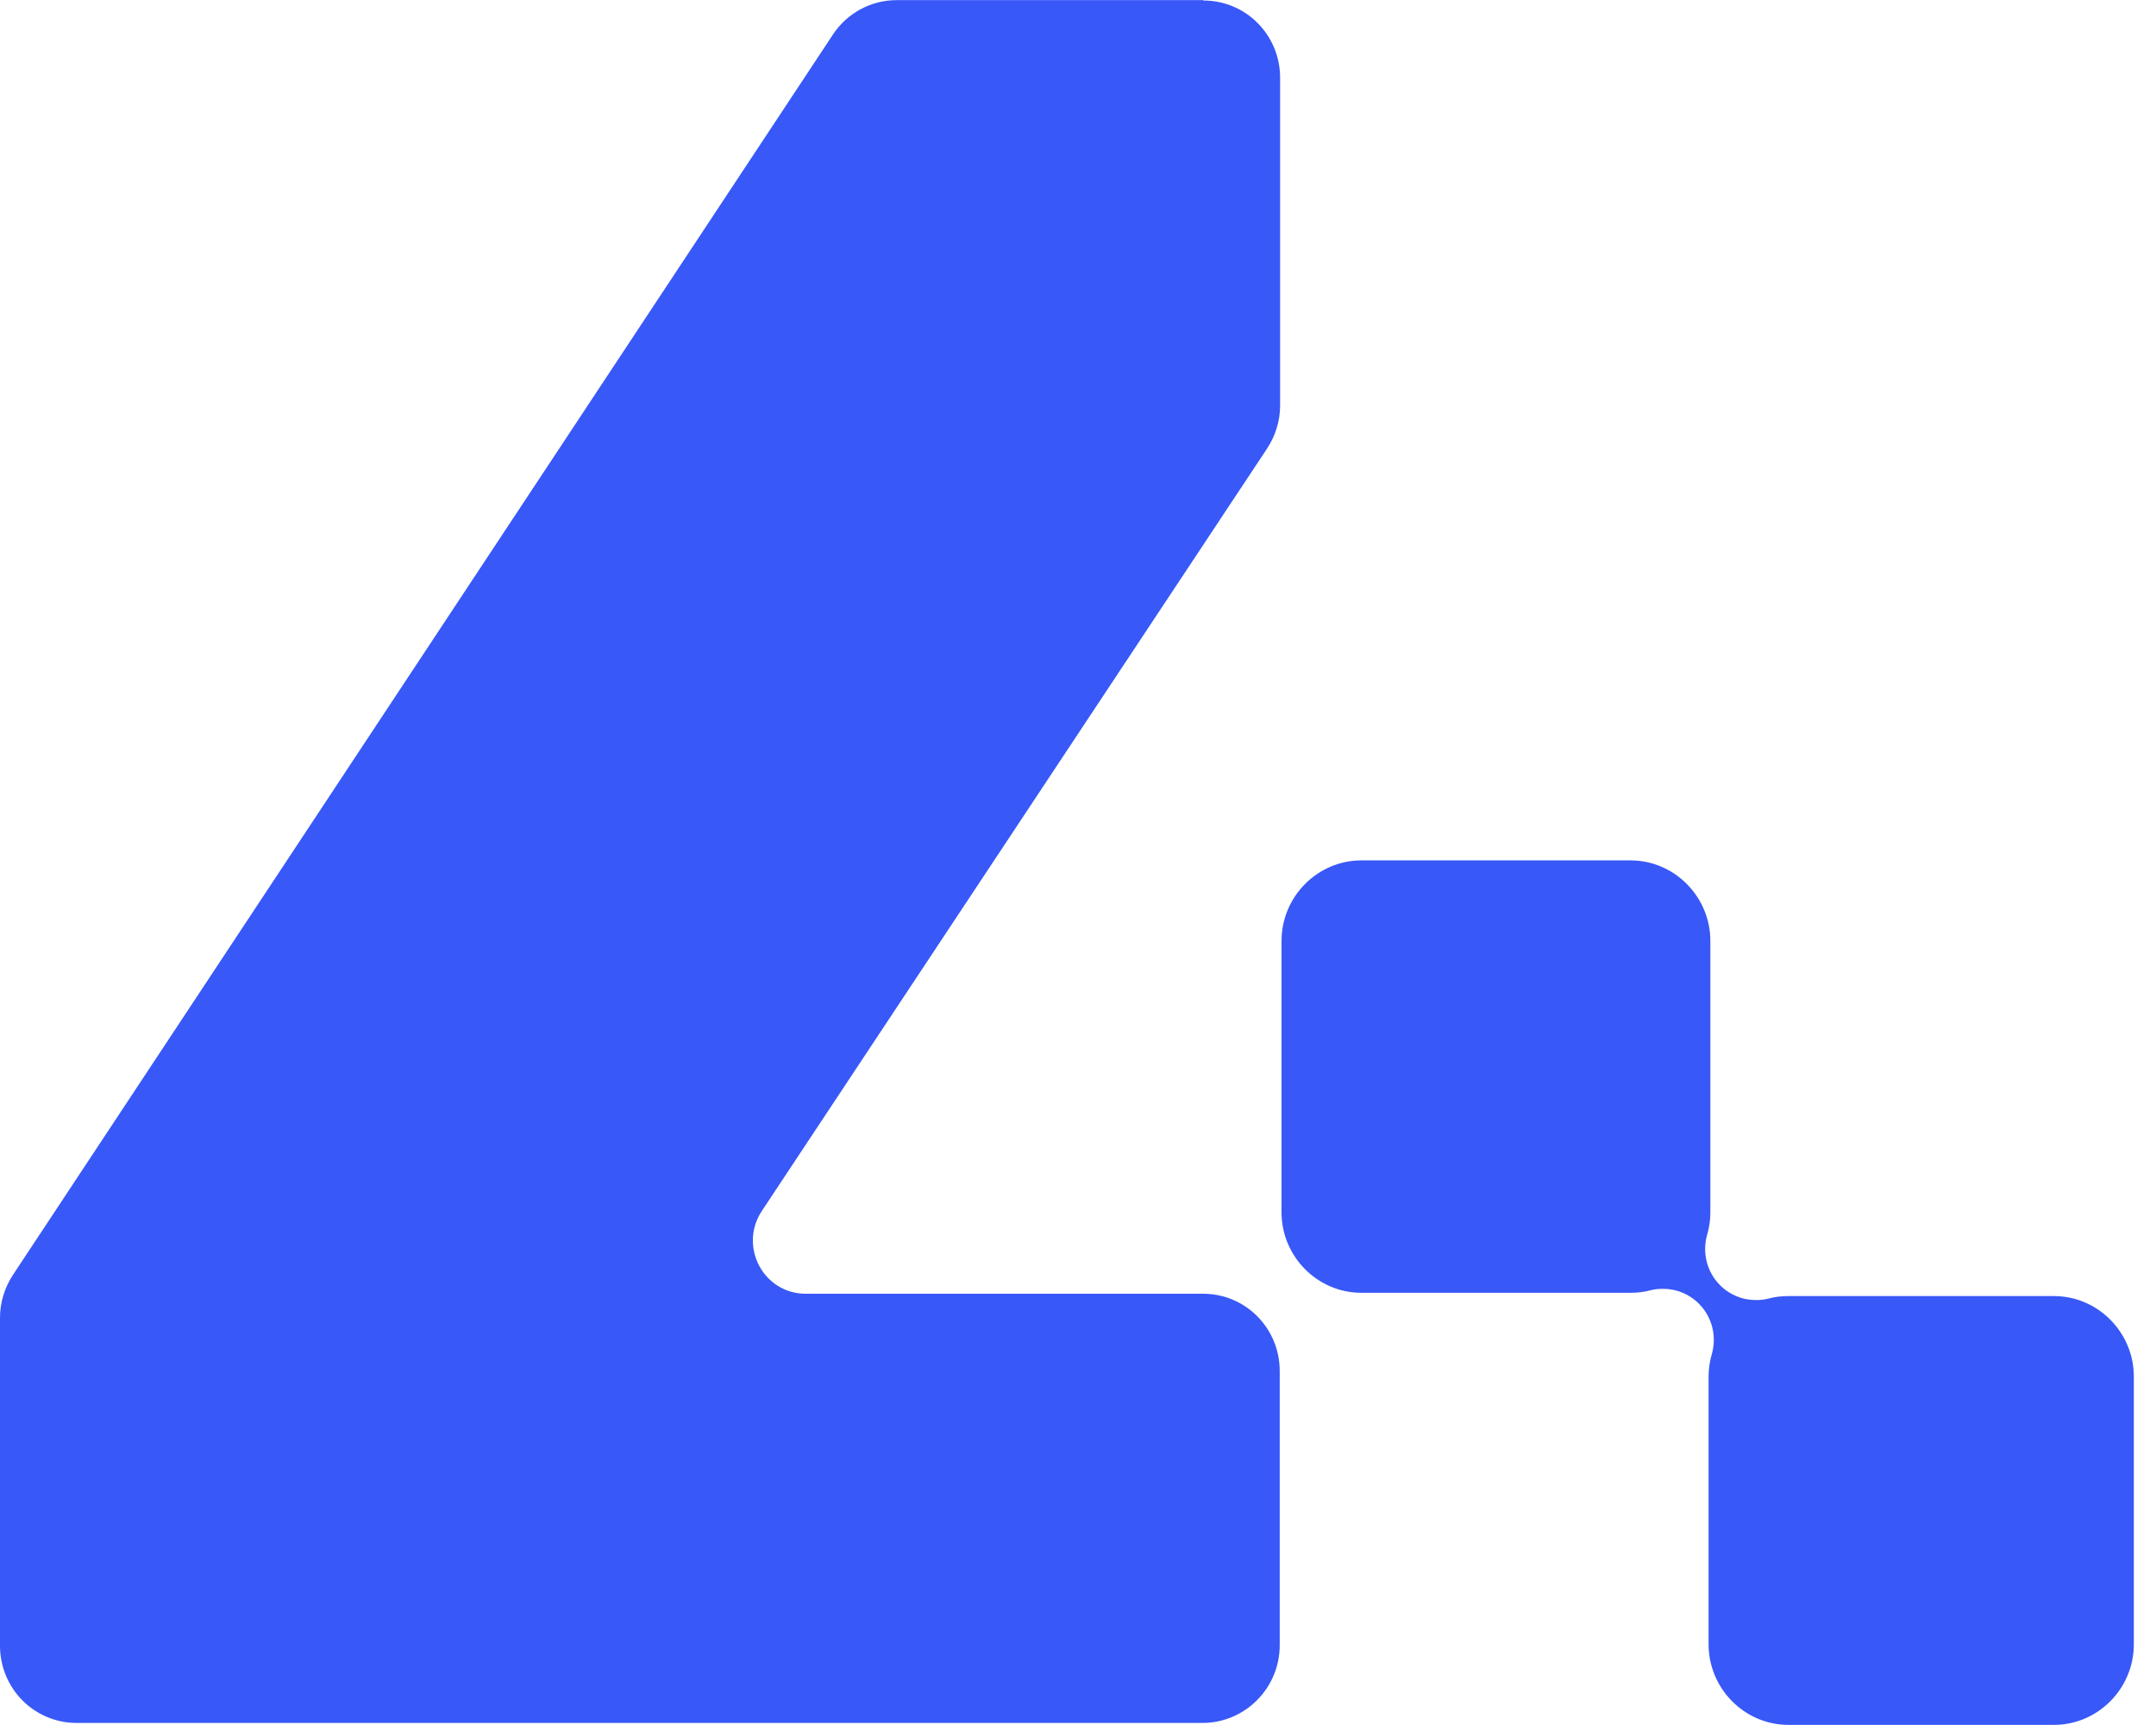 <svg width="50" height="40" viewBox="0 0 50 40" fill="none" xmlns="http://www.w3.org/2000/svg">
<path d="M41.476 39.997C40.458 39.997 39.624 39.156 39.624 38.129V31.921C39.624 31.745 39.649 31.568 39.699 31.4C39.816 30.988 39.707 30.55 39.415 30.247C39.19 30.012 38.889 29.886 38.572 29.886C38.472 29.886 38.372 29.894 38.28 29.919C38.13 29.961 37.972 29.978 37.813 29.978H31.572C30.554 29.978 29.72 29.137 29.72 28.111V21.819C29.72 20.792 30.554 19.951 31.572 19.951H37.813C38.831 19.951 39.665 20.792 39.665 21.819V28.111C39.665 28.287 39.64 28.464 39.59 28.632C39.474 29.044 39.582 29.482 39.874 29.785C40.099 30.02 40.4 30.146 40.717 30.146C40.817 30.146 40.917 30.138 41.009 30.113C41.159 30.071 41.318 30.054 41.476 30.054H47.634C48.651 30.054 49.486 30.895 49.486 31.921V38.129C49.486 39.156 48.651 39.997 47.634 39.997H41.476Z" fill="#3858F8"/>
<path d="M27.901 0.003H20.792C20.2 0.003 19.641 0.306 19.316 0.802L0.3 29.563C0.108 29.857 0 30.202 0 30.555V38.16C0 39.153 0.793 39.952 1.777 39.952H27.901C28.886 39.943 29.678 39.136 29.678 38.151V31.792C29.678 30.799 28.886 30 27.901 30H18.698C17.705 30.009 17.121 28.898 17.672 28.074L29.386 10.4C29.578 10.106 29.687 9.761 29.687 9.408V1.803C29.687 0.811 28.894 0.012 27.909 0.012L27.901 0.003Z" fill="#3858F8"/>
</svg>
